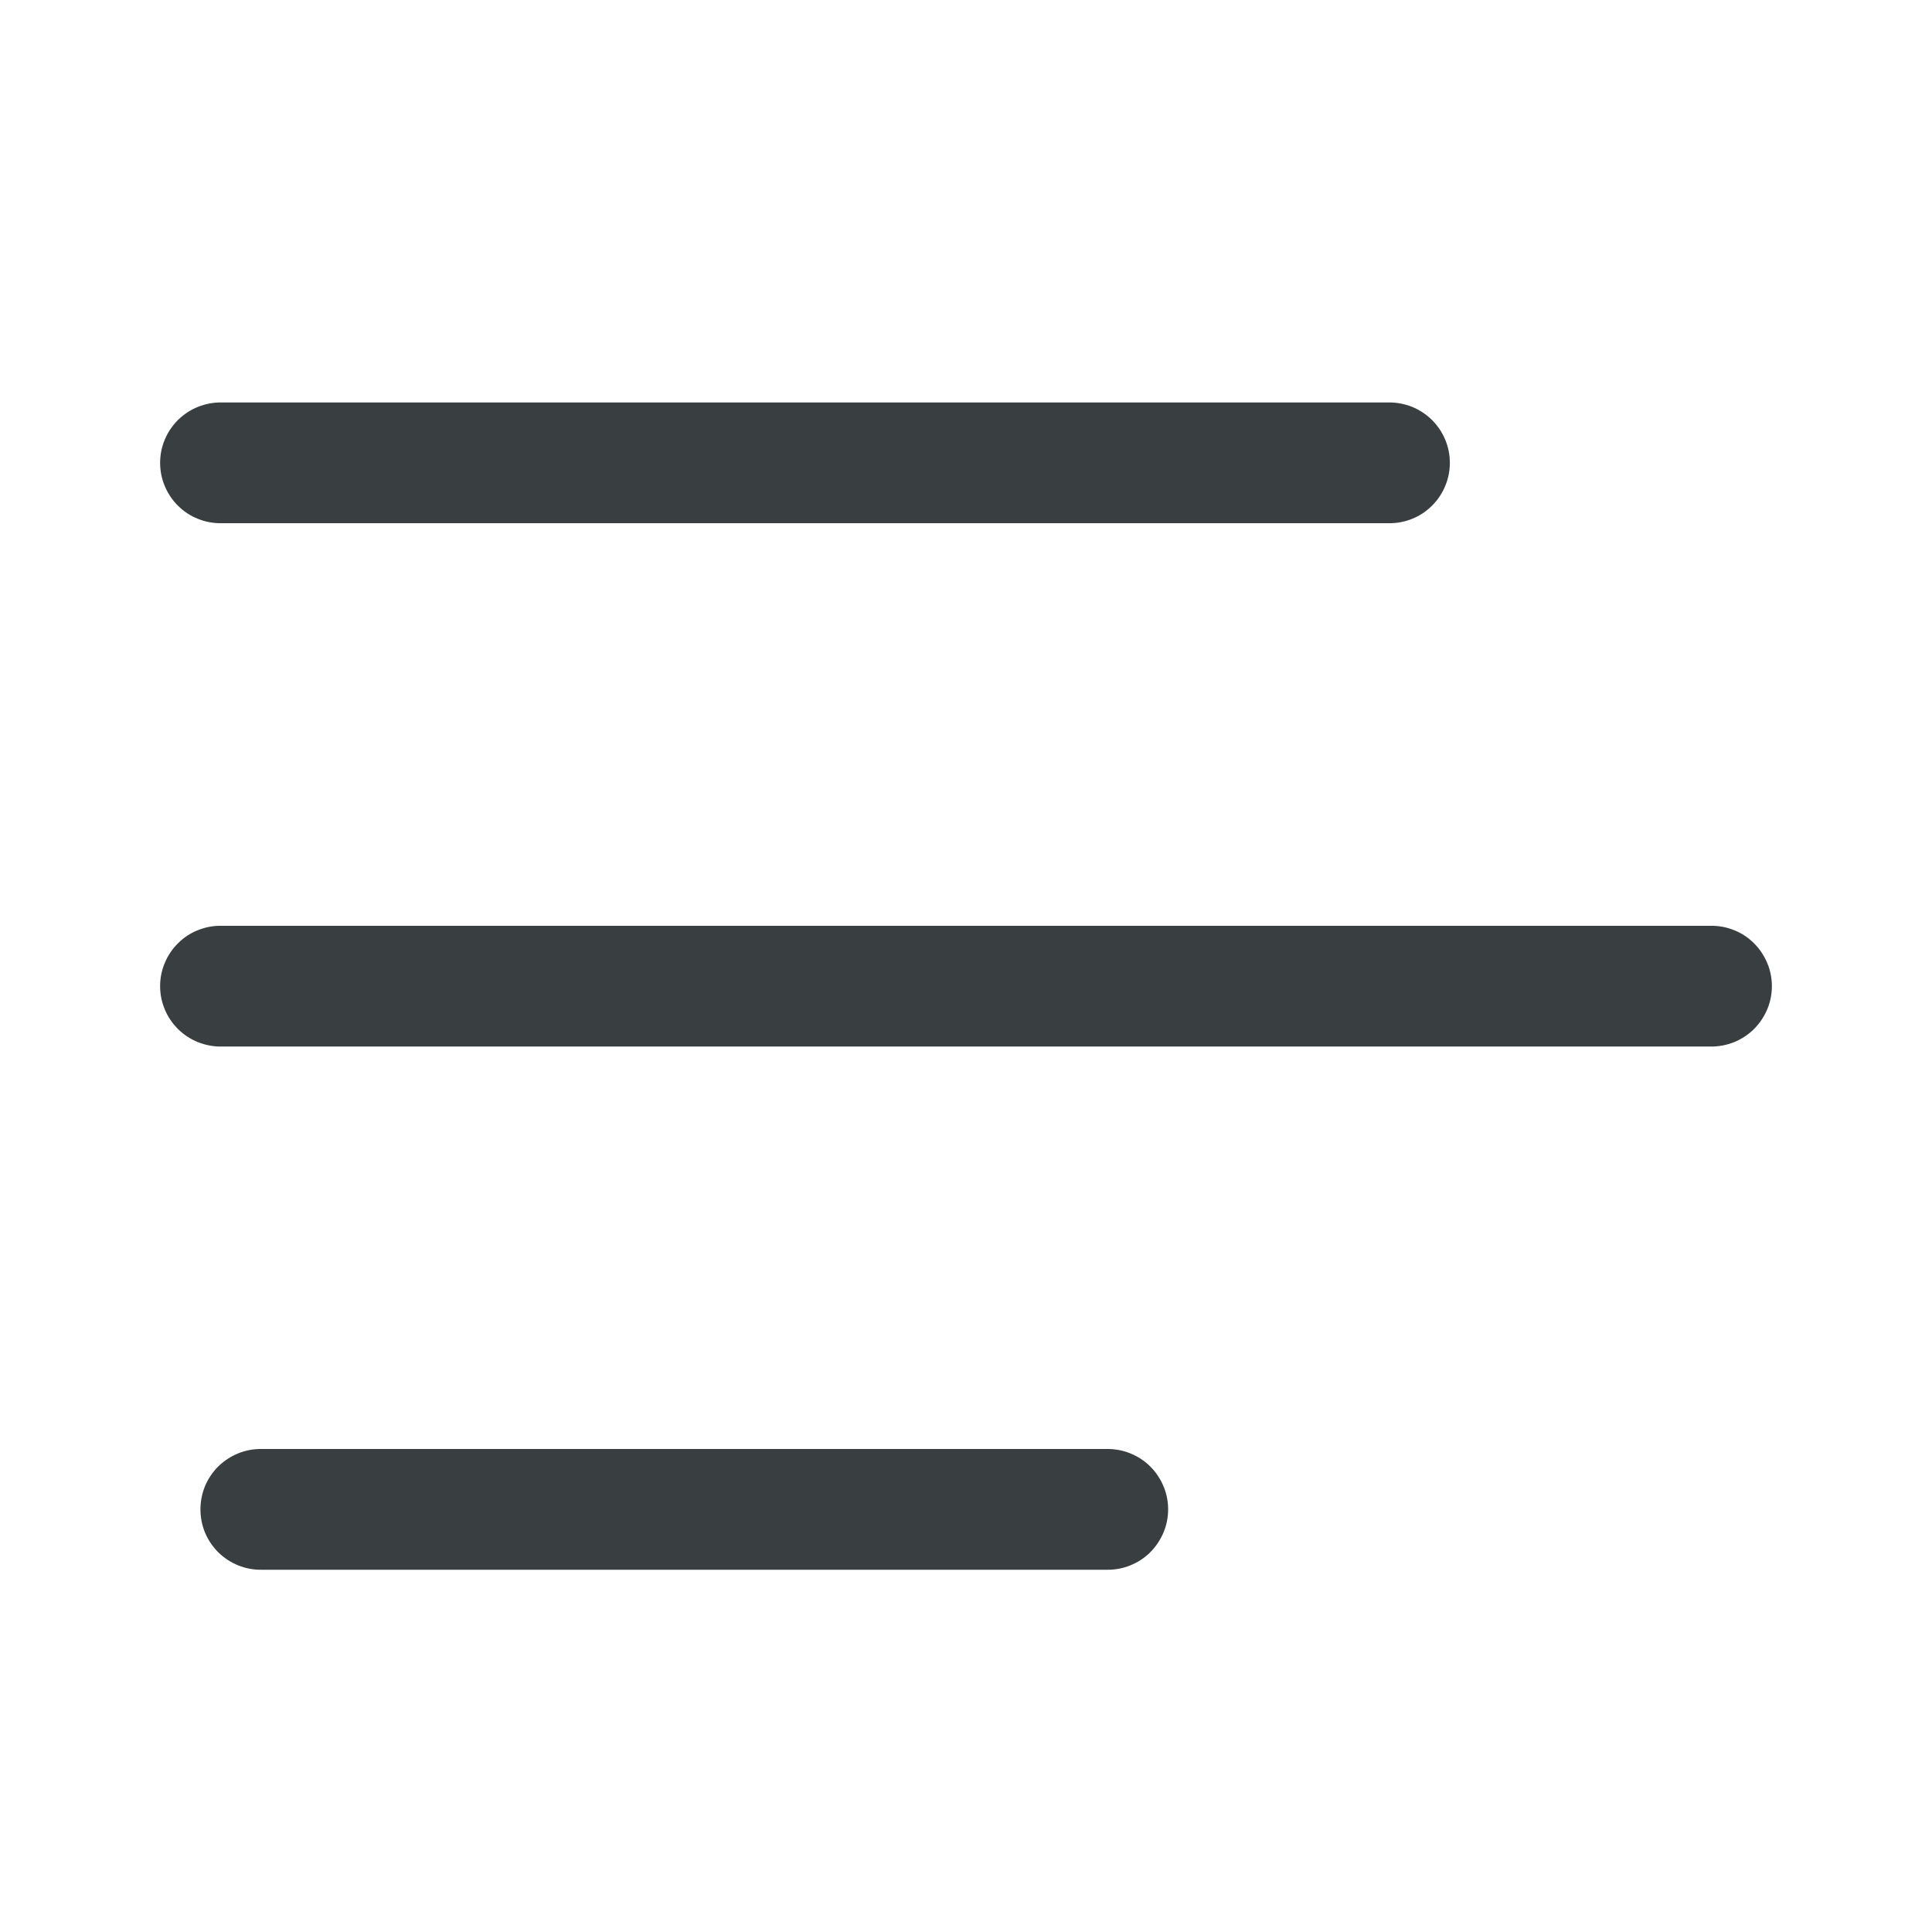<svg width="16" height="16" viewBox="0 0 16 16" fill="none" xmlns="http://www.w3.org/2000/svg">
<path d="M1.833 3.333C1.767 3.332 1.701 3.345 1.64 3.369C1.578 3.394 1.522 3.431 1.475 3.477C1.428 3.524 1.39 3.579 1.365 3.64C1.339 3.701 1.326 3.767 1.326 3.833C1.326 3.9 1.339 3.965 1.365 4.026C1.39 4.087 1.428 4.143 1.475 4.189C1.522 4.236 1.578 4.273 1.64 4.297C1.701 4.322 1.767 4.334 1.833 4.333H11.5C11.566 4.334 11.632 4.322 11.694 4.297C11.755 4.273 11.811 4.236 11.858 4.189C11.905 4.143 11.943 4.087 11.968 4.026C11.994 3.965 12.007 3.9 12.007 3.833C12.007 3.767 11.994 3.701 11.968 3.64C11.943 3.579 11.905 3.524 11.858 3.477C11.811 3.431 11.755 3.394 11.694 3.369C11.632 3.345 11.566 3.332 11.5 3.333H1.833ZM1.833 7.667C1.767 7.666 1.701 7.678 1.64 7.703C1.578 7.727 1.522 7.764 1.475 7.811C1.428 7.857 1.39 7.913 1.365 7.974C1.339 8.035 1.326 8.1 1.326 8.167C1.326 8.233 1.339 8.299 1.365 8.36C1.39 8.421 1.428 8.476 1.475 8.523C1.522 8.569 1.578 8.606 1.64 8.631C1.701 8.655 1.767 8.668 1.833 8.667H14.167C14.233 8.668 14.299 8.655 14.36 8.631C14.422 8.606 14.478 8.569 14.525 8.523C14.572 8.476 14.609 8.421 14.635 8.36C14.661 8.299 14.674 8.233 14.674 8.167C14.674 8.1 14.661 8.035 14.635 7.974C14.609 7.913 14.572 7.857 14.525 7.811C14.478 7.764 14.422 7.727 14.36 7.703C14.299 7.678 14.233 7.666 14.167 7.667H1.833ZM2.167 12C2.1 11.999 2.035 12.011 1.973 12.036C1.912 12.061 1.856 12.097 1.808 12.144C1.761 12.19 1.724 12.246 1.698 12.307C1.673 12.368 1.66 12.434 1.66 12.5C1.66 12.566 1.673 12.632 1.698 12.693C1.724 12.754 1.761 12.809 1.808 12.856C1.856 12.903 1.912 12.939 1.973 12.964C2.035 12.989 2.1 13.001 2.167 13H9.167C9.233 13.001 9.299 12.989 9.36 12.964C9.422 12.939 9.478 12.903 9.525 12.856C9.572 12.809 9.609 12.754 9.635 12.693C9.661 12.632 9.674 12.566 9.674 12.5C9.674 12.434 9.661 12.368 9.635 12.307C9.609 12.246 9.572 12.19 9.525 12.144C9.478 12.097 9.422 12.061 9.36 12.036C9.299 12.011 9.233 11.999 9.167 12H2.167Z" fill="#393E40"/>
</svg>
